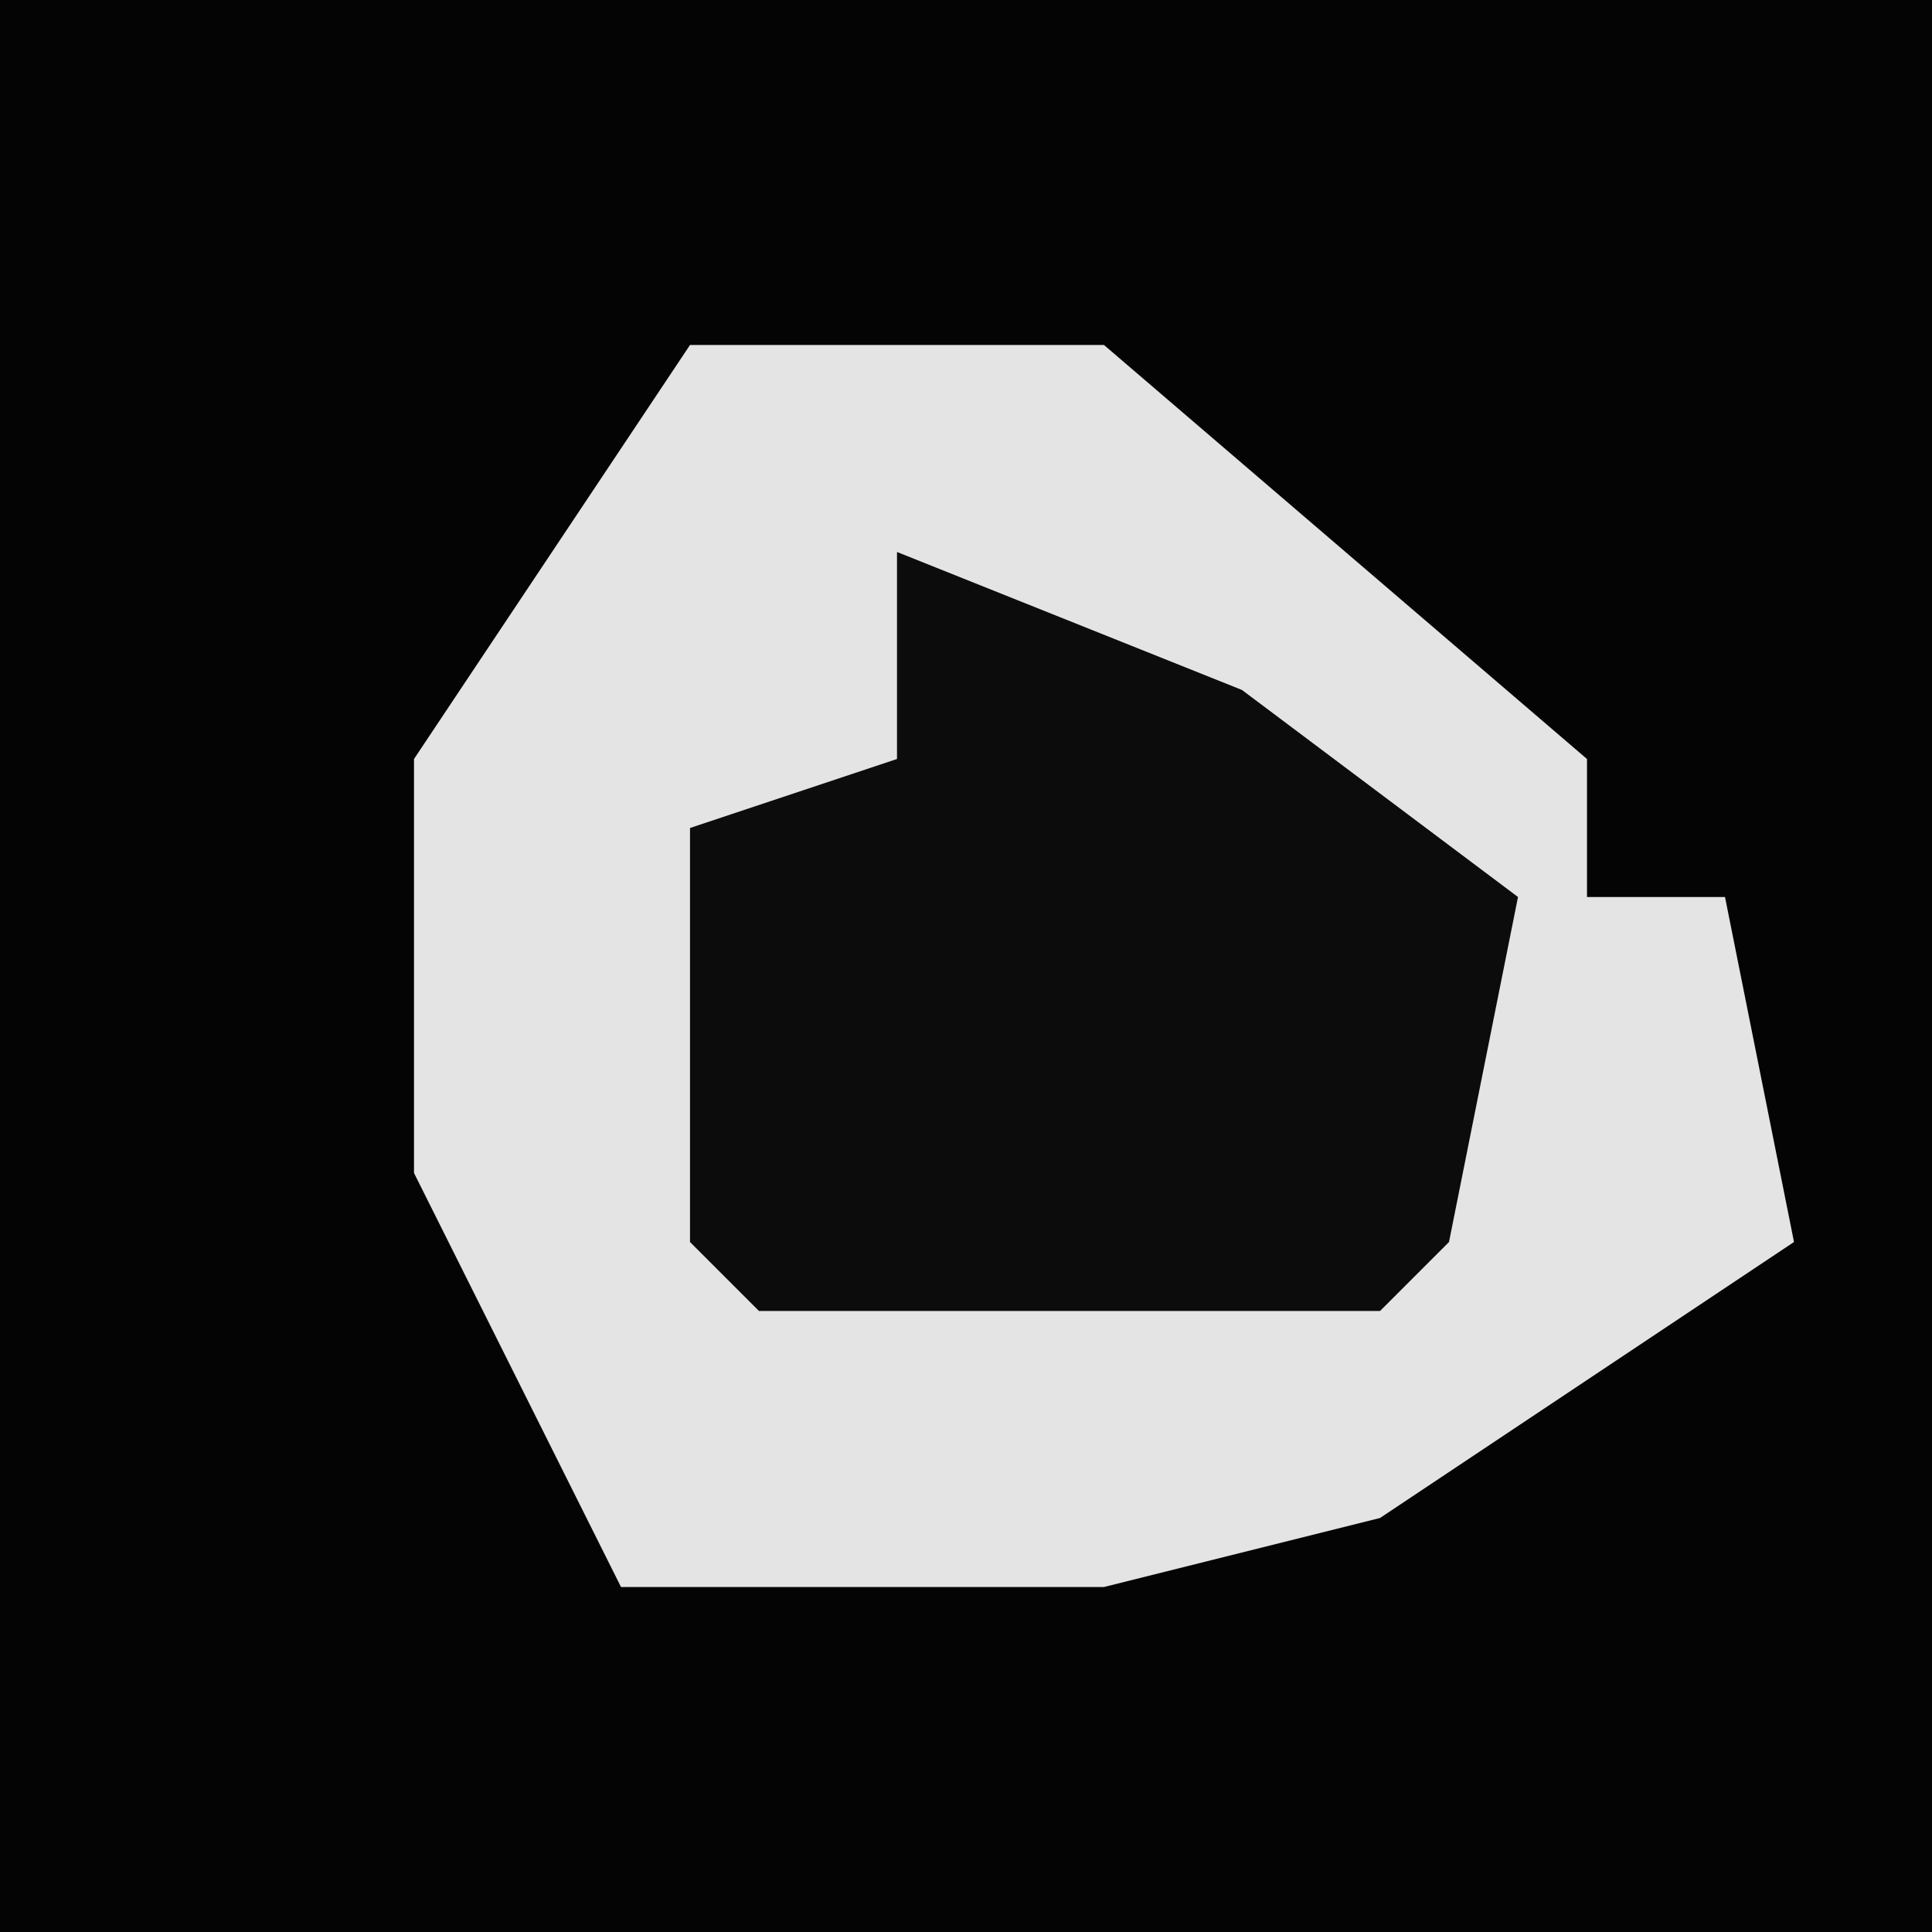 <?xml version="1.0" encoding="UTF-8"?>
<svg version="1.1" xmlns="http://www.w3.org/2000/svg" width="28" height="28">
<path d="M0,0 L28,0 L28,28 L0,28 Z " fill="#040404" transform="translate(0,0)"/>
<path d="M0,0 L6,0 L13,6 L13,8 L15,8 L16,13 L10,17 L6,18 L-1,18 L-4,12 L-4,6 Z " fill="#E4E4E4" transform="translate(10,5)"/>
<path d="M0,0 L5,2 L9,5 L8,10 L7,11 L-2,11 L-3,10 L-3,4 L0,3 Z " fill="#0C0C0C" transform="translate(13,8)"/>
</svg>

